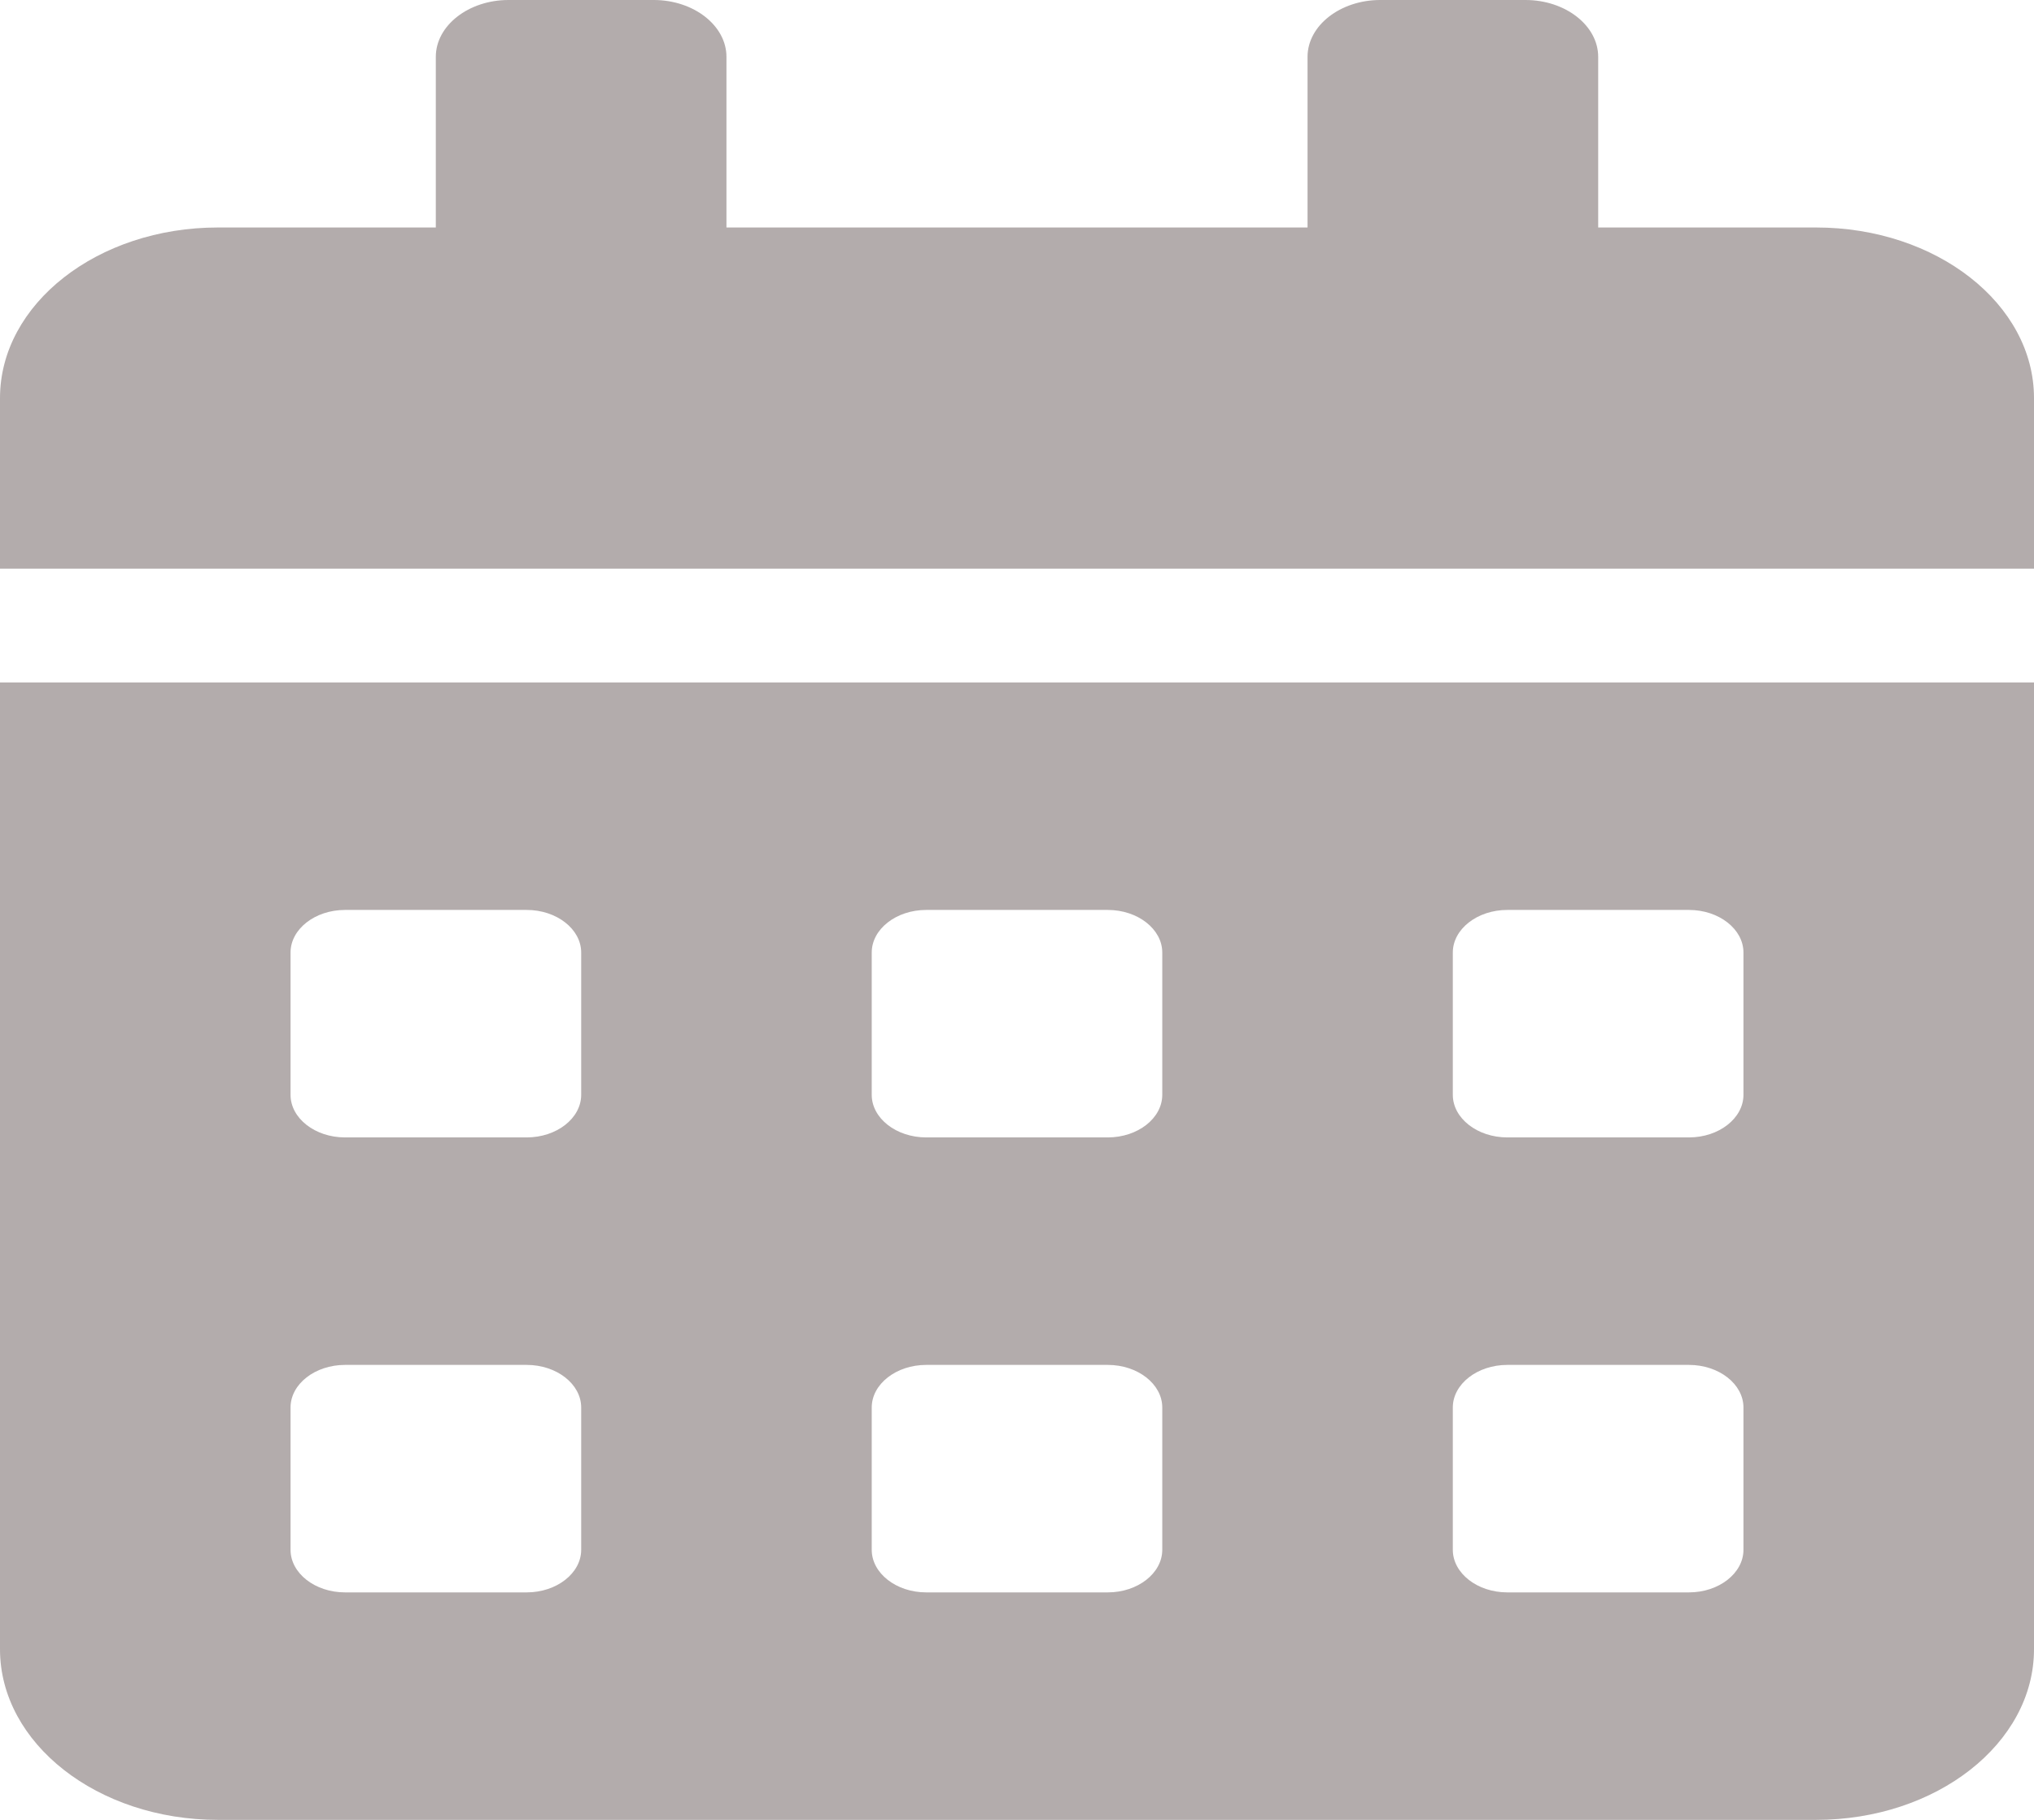 <svg width="19" height="17" viewBox="0 0 19 17" fill="none" xmlns="http://www.w3.org/2000/svg">
<path d="M0 15.406C0 16.286 0.912 17 2.036 17H16.964C18.088 17 19 16.286 19 15.406V6.375H0V15.406ZM13.571 8.898C13.571 8.679 13.8 8.5 14.08 8.5H15.777C16.057 8.5 16.286 8.679 16.286 8.898V10.227C16.286 10.446 16.057 10.625 15.777 10.625H14.08C13.8 10.625 13.571 10.446 13.571 10.227V8.898ZM13.571 13.148C13.571 12.929 13.8 12.75 14.08 12.75H15.777C16.057 12.75 16.286 12.929 16.286 13.148V14.477C16.286 14.696 16.057 14.875 15.777 14.875H14.08C13.8 14.875 13.571 14.696 13.571 14.477V13.148ZM8.143 8.898C8.143 8.679 8.372 8.5 8.652 8.5H10.348C10.628 8.5 10.857 8.679 10.857 8.898V10.227C10.857 10.446 10.628 10.625 10.348 10.625H8.652C8.372 10.625 8.143 10.446 8.143 10.227V8.898ZM8.143 13.148C8.143 12.929 8.372 12.75 8.652 12.75H10.348C10.628 12.75 10.857 12.929 10.857 13.148V14.477C10.857 14.696 10.628 14.875 10.348 14.875H8.652C8.372 14.875 8.143 14.696 8.143 14.477V13.148ZM2.714 8.898C2.714 8.679 2.943 8.5 3.223 8.5H4.92C5.2 8.5 5.429 8.679 5.429 8.898V10.227C5.429 10.446 5.2 10.625 4.92 10.625H3.223C2.943 10.625 2.714 10.446 2.714 10.227V8.898ZM2.714 13.148C2.714 12.929 2.943 12.75 3.223 12.75H4.92C5.2 12.75 5.429 12.929 5.429 13.148V14.477C5.429 14.696 5.2 14.875 4.92 14.875H3.223C2.943 14.875 2.714 14.696 2.714 14.477V13.148ZM16.964 2.125H14.929V0.531C14.929 0.239 14.623 0 14.25 0H12.893C12.52 0 12.214 0.239 12.214 0.531V2.125H6.786V0.531C6.786 0.239 6.48 0 6.107 0H4.75C4.377 0 4.071 0.239 4.071 0.531V2.125H2.036C0.912 2.125 0 2.839 0 3.719V5.312H19V3.719C19 2.839 18.088 2.125 16.964 2.125Z" fill="#B3ACAC"/>
</svg>
